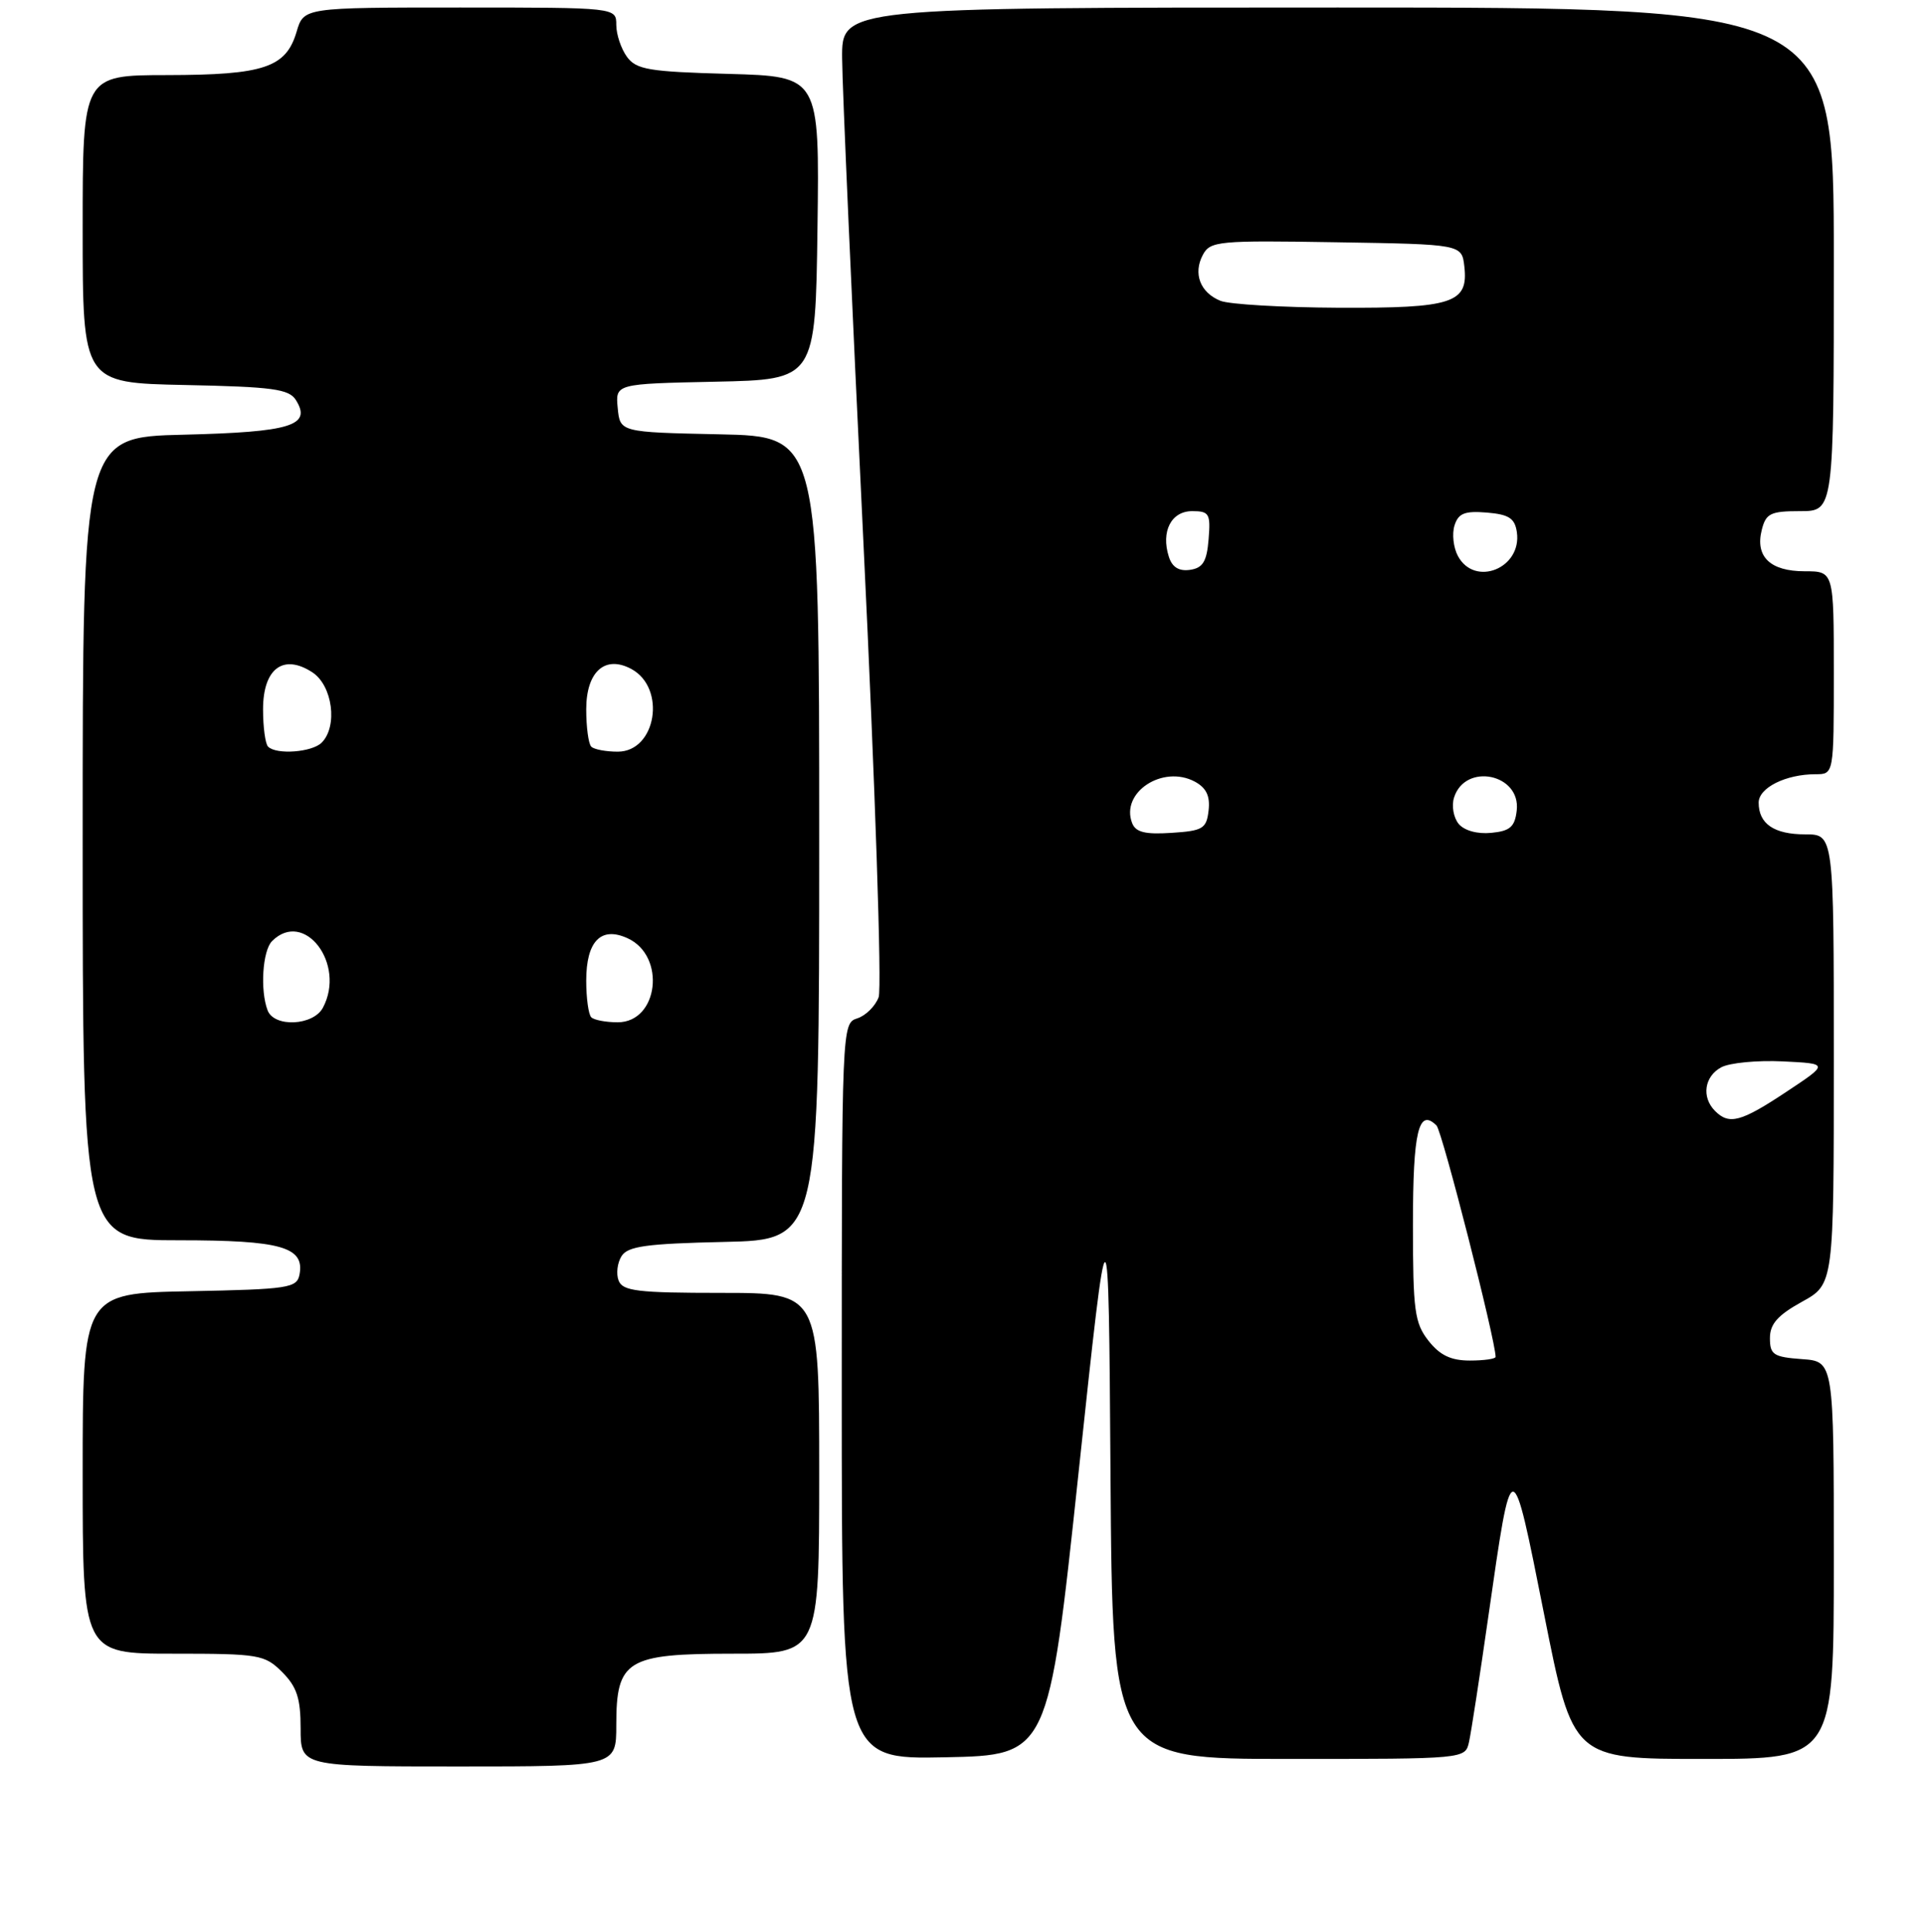 <?xml version="1.0" encoding="UTF-8" standalone="no"?>
<!DOCTYPE svg PUBLIC "-//W3C//DTD SVG 1.1//EN" "http://www.w3.org/Graphics/SVG/1.1/DTD/svg11.dtd" >
<svg xmlns="http://www.w3.org/2000/svg" xmlns:xlink="http://www.w3.org/1999/xlink" version="1.1" viewBox="0 0 256 257">
 <g >
 <path fill="currentColor"
d=" M 82.00 229.50 C 82.00 220.84 83.37 220.00 97.50 220.00 C 109.00 220.00 109.00 220.00 109.00 196.00 C 109.00 172.00 109.00 172.00 95.97 172.00 C 84.83 172.00 82.85 171.76 82.31 170.36 C 81.96 169.46 82.14 168.00 82.70 167.11 C 83.53 165.79 86.01 165.45 96.36 165.22 C 109.00 164.94 109.00 164.94 109.00 111.50 C 109.00 58.06 109.00 58.06 95.75 57.78 C 82.50 57.50 82.50 57.50 82.19 54.28 C 81.88 51.06 81.88 51.06 95.19 50.78 C 108.50 50.50 108.50 50.50 108.77 30.33 C 109.04 10.17 109.04 10.17 96.94 9.83 C 86.34 9.54 84.66 9.26 83.42 7.56 C 82.64 6.49 82.00 4.58 82.00 3.31 C 82.00 1.00 82.00 1.00 61.21 1.00 C 40.41 1.00 40.41 1.00 39.46 4.24 C 38.05 8.99 35.13 9.97 22.25 9.99 C 11.00 10.00 11.00 10.00 11.00 30.47 C 11.00 50.94 11.00 50.94 24.64 51.22 C 36.27 51.46 38.45 51.75 39.37 53.22 C 41.51 56.62 38.73 57.48 24.45 57.83 C 11.00 58.15 11.00 58.15 11.00 111.58 C 11.00 165.00 11.00 165.00 23.81 165.00 C 37.42 165.00 40.55 165.89 39.85 169.57 C 39.50 171.35 38.40 171.52 25.24 171.78 C 11.00 172.05 11.00 172.05 11.00 196.03 C 11.00 220.00 11.00 220.00 23.05 220.00 C 34.50 220.00 35.21 220.12 37.55 222.45 C 39.50 224.41 40.00 225.93 40.00 229.95 C 40.00 235.00 40.00 235.00 61.00 235.00 C 82.00 235.00 82.00 235.00 82.00 229.50 Z  M 143.50 196.00 C 147.50 158.50 147.50 158.50 147.76 196.25 C 148.02 234.00 148.02 234.00 171.49 234.00 C 194.96 234.00 194.96 234.00 195.46 231.75 C 195.74 230.51 196.90 222.97 198.04 215.00 C 201.20 192.97 201.12 192.97 205.46 214.79 C 209.28 234.00 209.28 234.00 226.64 234.00 C 244.00 234.00 244.00 234.00 244.00 207.56 C 244.00 181.11 244.00 181.11 239.75 180.81 C 235.97 180.53 235.50 180.22 235.50 178.02 C 235.50 176.14 236.52 174.98 239.75 173.19 C 244.00 170.85 244.00 170.85 244.00 140.93 C 244.00 111.00 244.00 111.00 240.20 111.00 C 236.05 111.00 234.00 109.60 234.00 106.78 C 234.00 104.80 237.61 103.00 241.57 103.00 C 244.00 103.00 244.00 103.00 244.00 89.50 C 244.00 76.00 244.00 76.00 240.12 76.00 C 235.54 76.00 233.52 74.06 234.41 70.51 C 234.96 68.30 235.57 68.00 239.52 68.00 C 244.00 68.00 244.00 68.00 244.00 34.50 C 244.00 1.00 244.00 1.00 178.00 1.00 C 112.00 1.00 112.00 1.00 112.05 7.75 C 112.07 11.46 113.36 40.60 114.90 72.50 C 116.44 104.40 117.35 131.47 116.91 132.66 C 116.47 133.85 115.19 135.12 114.06 135.48 C 112.02 136.13 112.00 136.56 112.00 185.10 C 112.00 234.06 112.00 234.06 125.75 233.78 C 139.50 233.50 139.50 233.50 143.50 196.00 Z  M 35.61 134.42 C 34.59 131.76 34.93 126.47 36.20 125.20 C 40.48 120.92 46.07 128.26 42.96 134.07 C 41.68 136.46 36.49 136.71 35.61 134.42 Z  M 78.67 135.33 C 78.30 134.97 78.00 132.77 78.00 130.46 C 78.00 125.21 79.96 123.20 83.50 124.82 C 88.66 127.17 87.62 136.00 82.19 136.00 C 80.62 136.00 79.03 135.70 78.67 135.33 Z  M 35.67 99.33 C 35.30 98.97 35.00 96.73 35.00 94.37 C 35.00 88.94 37.70 86.92 41.57 89.45 C 44.25 91.21 44.97 96.63 42.80 98.80 C 41.52 100.08 36.77 100.44 35.67 99.33 Z  M 78.67 99.33 C 78.30 98.97 78.00 96.73 78.00 94.37 C 78.00 89.36 80.49 87.12 83.99 88.99 C 88.70 91.52 87.32 100.00 82.19 100.00 C 80.62 100.00 79.03 99.70 78.67 99.33 Z  M 190.07 178.37 C 188.22 176.01 188.00 174.37 188.00 162.92 C 188.00 150.51 188.75 147.35 191.14 149.74 C 191.89 150.49 199.00 178.33 199.00 180.51 C 199.00 180.78 197.46 181.00 195.57 181.00 C 193.06 181.00 191.59 180.30 190.07 178.37 Z  M 228.20 147.80 C 226.37 145.97 226.77 143.20 229.02 141.99 C 230.13 141.39 233.81 141.04 237.20 141.20 C 243.35 141.50 243.35 141.50 237.69 145.25 C 231.63 149.27 230.08 149.68 228.20 147.80 Z  M 150.63 109.48 C 149.07 105.42 154.71 101.71 158.97 103.98 C 160.51 104.81 161.03 105.90 160.81 107.82 C 160.53 110.24 160.06 110.53 155.88 110.80 C 152.35 111.03 151.10 110.72 150.63 109.48 Z  M 194.08 109.60 C 193.40 108.77 193.12 107.20 193.47 106.10 C 194.95 101.42 202.37 102.95 201.81 107.82 C 201.56 110.00 200.93 110.56 198.41 110.80 C 196.57 110.98 194.83 110.50 194.08 109.60 Z  M 155.52 74.06 C 154.45 70.70 155.84 68.00 158.63 68.00 C 160.90 68.00 161.09 68.34 160.81 71.75 C 160.57 74.71 160.05 75.56 158.34 75.81 C 156.87 76.02 155.96 75.46 155.52 74.06 Z  M 193.98 73.96 C 193.38 72.84 193.18 71.02 193.53 69.91 C 194.04 68.28 194.89 67.95 197.83 68.19 C 200.79 68.44 201.56 68.95 201.83 70.81 C 202.51 75.61 196.21 78.14 193.98 73.96 Z  M 162.39 40.02 C 159.69 38.93 158.72 36.39 160.05 33.90 C 161.03 32.07 162.11 31.97 177.80 32.23 C 194.50 32.50 194.50 32.50 194.84 35.45 C 195.39 40.33 193.33 41.01 178.06 40.94 C 170.60 40.90 163.55 40.49 162.39 40.02 Z "/>
</g>
</svg>
